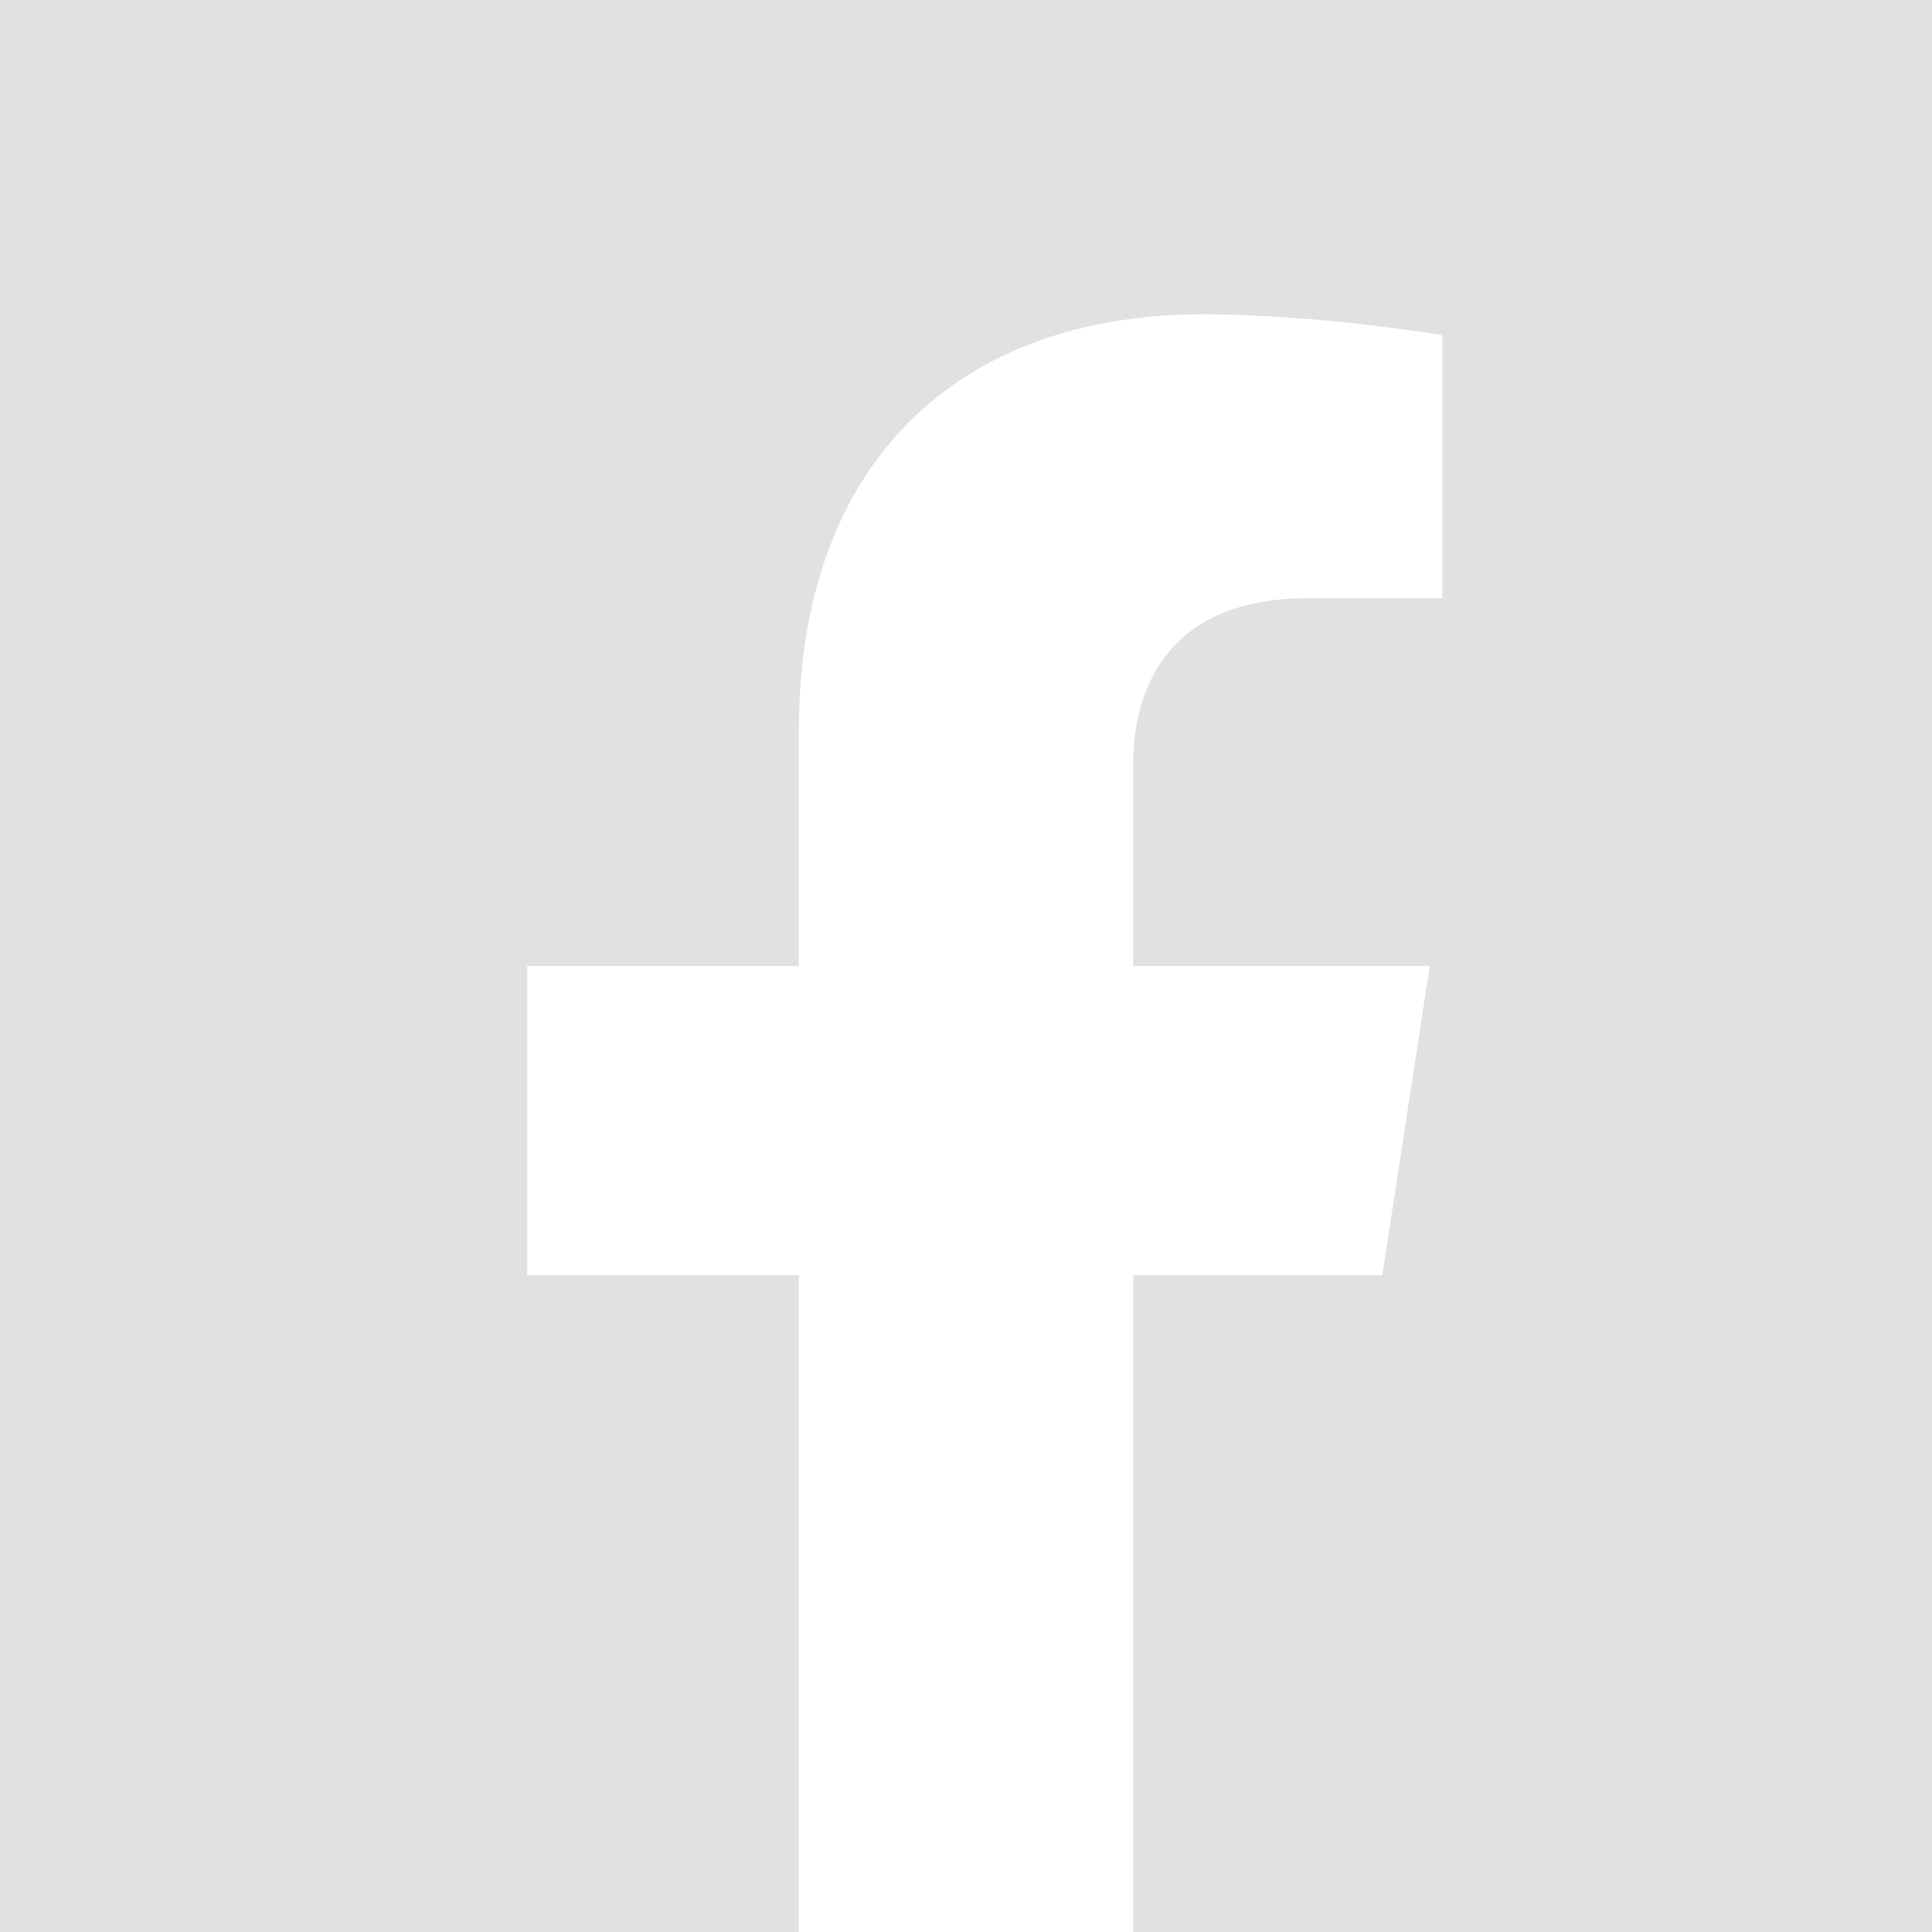 <svg width="32" height="32" viewBox="0 0 32 32" fill="none" xmlns="http://www.w3.org/2000/svg">
<path d="M28.571 0H3.429C2.519 0 1.143 -0 3.04153e-05 0C0 1.143 0 2.519 0 3.429V28.571C0 29.481 0 30.857 0 32C1.143 32 2.519 32 3.429 32H13.232V21.121H8.732V16H13.232V12.097C13.232 7.658 15.875 5.206 19.923 5.206C21.861 5.206 23.889 5.552 23.889 5.552V9.909H21.655C19.454 9.909 18.768 11.274 18.768 12.675V16H23.681L22.895 21.121H18.768V32H28.571C29.481 32 30.857 32 32 32C32 30.857 32 29.481 32 28.571V3.429C32 2.519 32 1.143 32 0C30.857 0 29.481 0 28.571 0Z" fill="#E1E1E1"/>
</svg>
